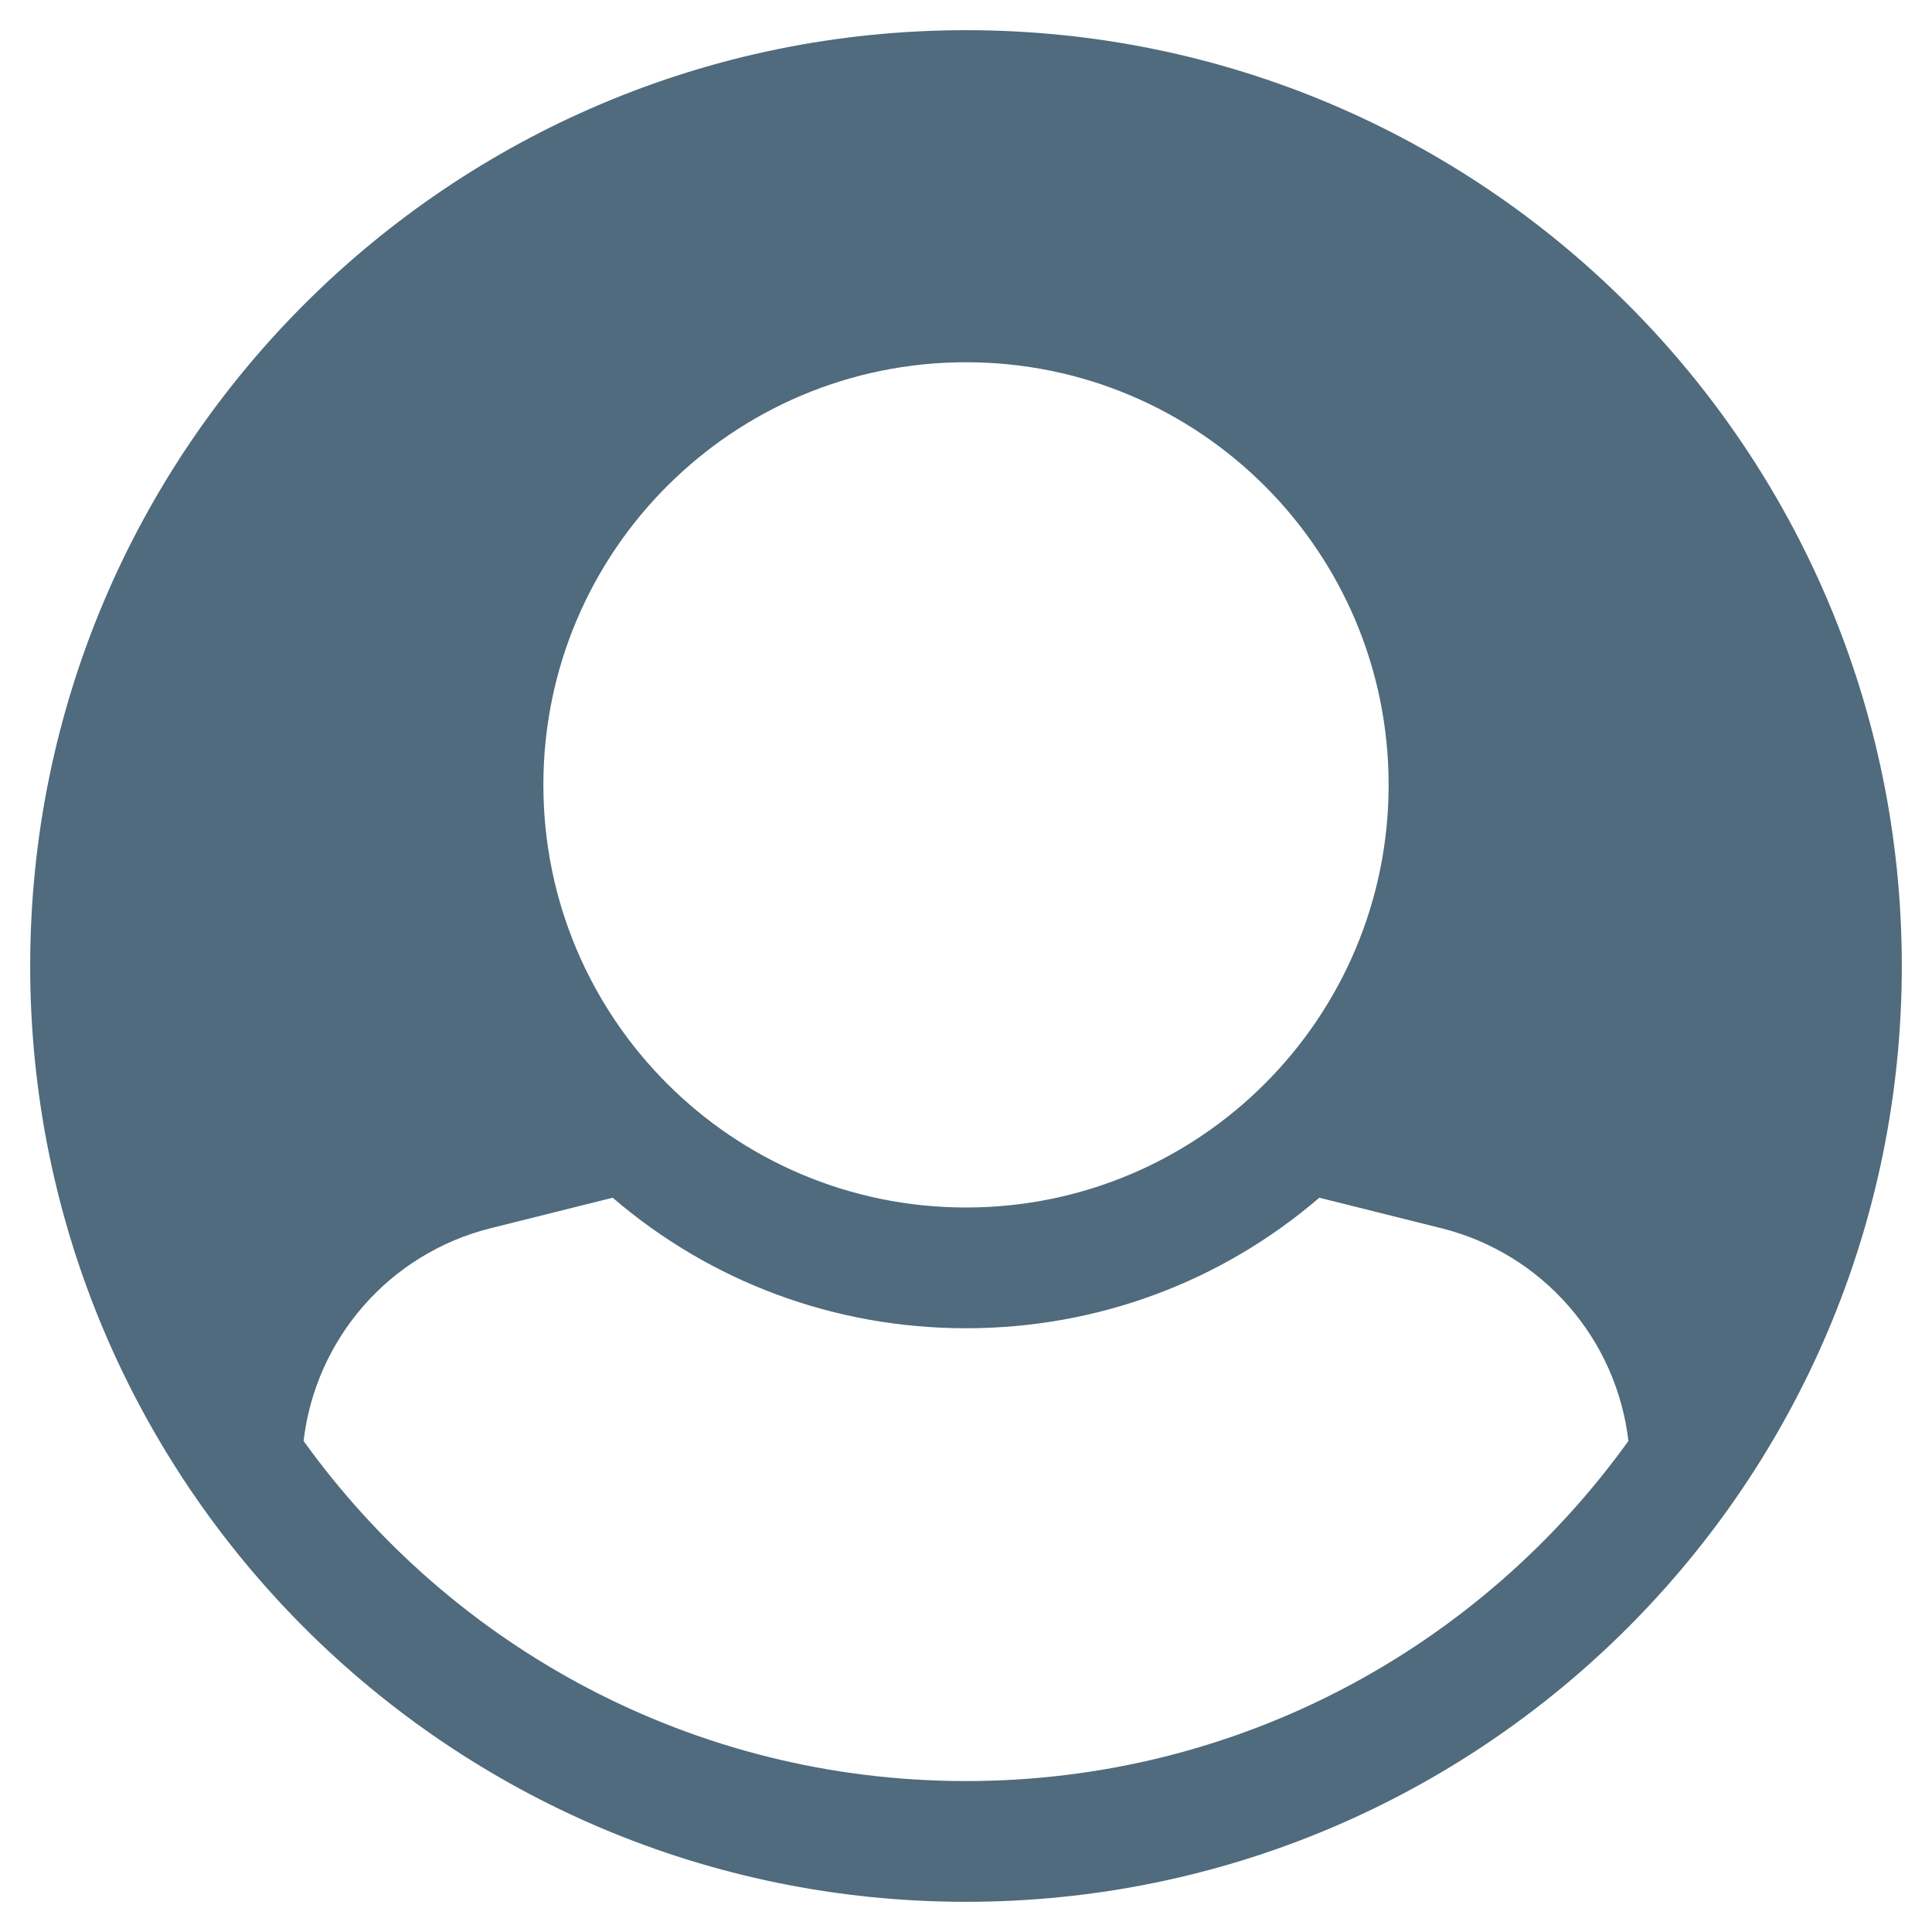 <svg aria-hidden="true" data-icon="user-circle" role="img" xmlns="http://www.w3.org/2000/svg" viewBox="0 0 512 512" >
  <path fill="#4F6B7D" d="M8 256C8 119.033 119.033 8 256 8s248 111.033 248 248-111.033 248-248 248S8 392.967 8 256zm72.455 125.868C119.657 436.446 183.673 472 256 472s136.343-35.554 175.545-90.132c-3.141-26.99-22.667-49.648-49.538-56.366l-32.374-8.093C323.565 339.79 290.722 352 256 352s-67.565-12.21-93.634-34.591l-32.374 8.093c-26.87 6.718-46.396 29.376-49.537 56.366zM144 208c0 61.856 50.144 112 112 112s112-50.144 112-112S317.856 96 256 96s-112 50.144-112 112z" class=""></path>
</svg>